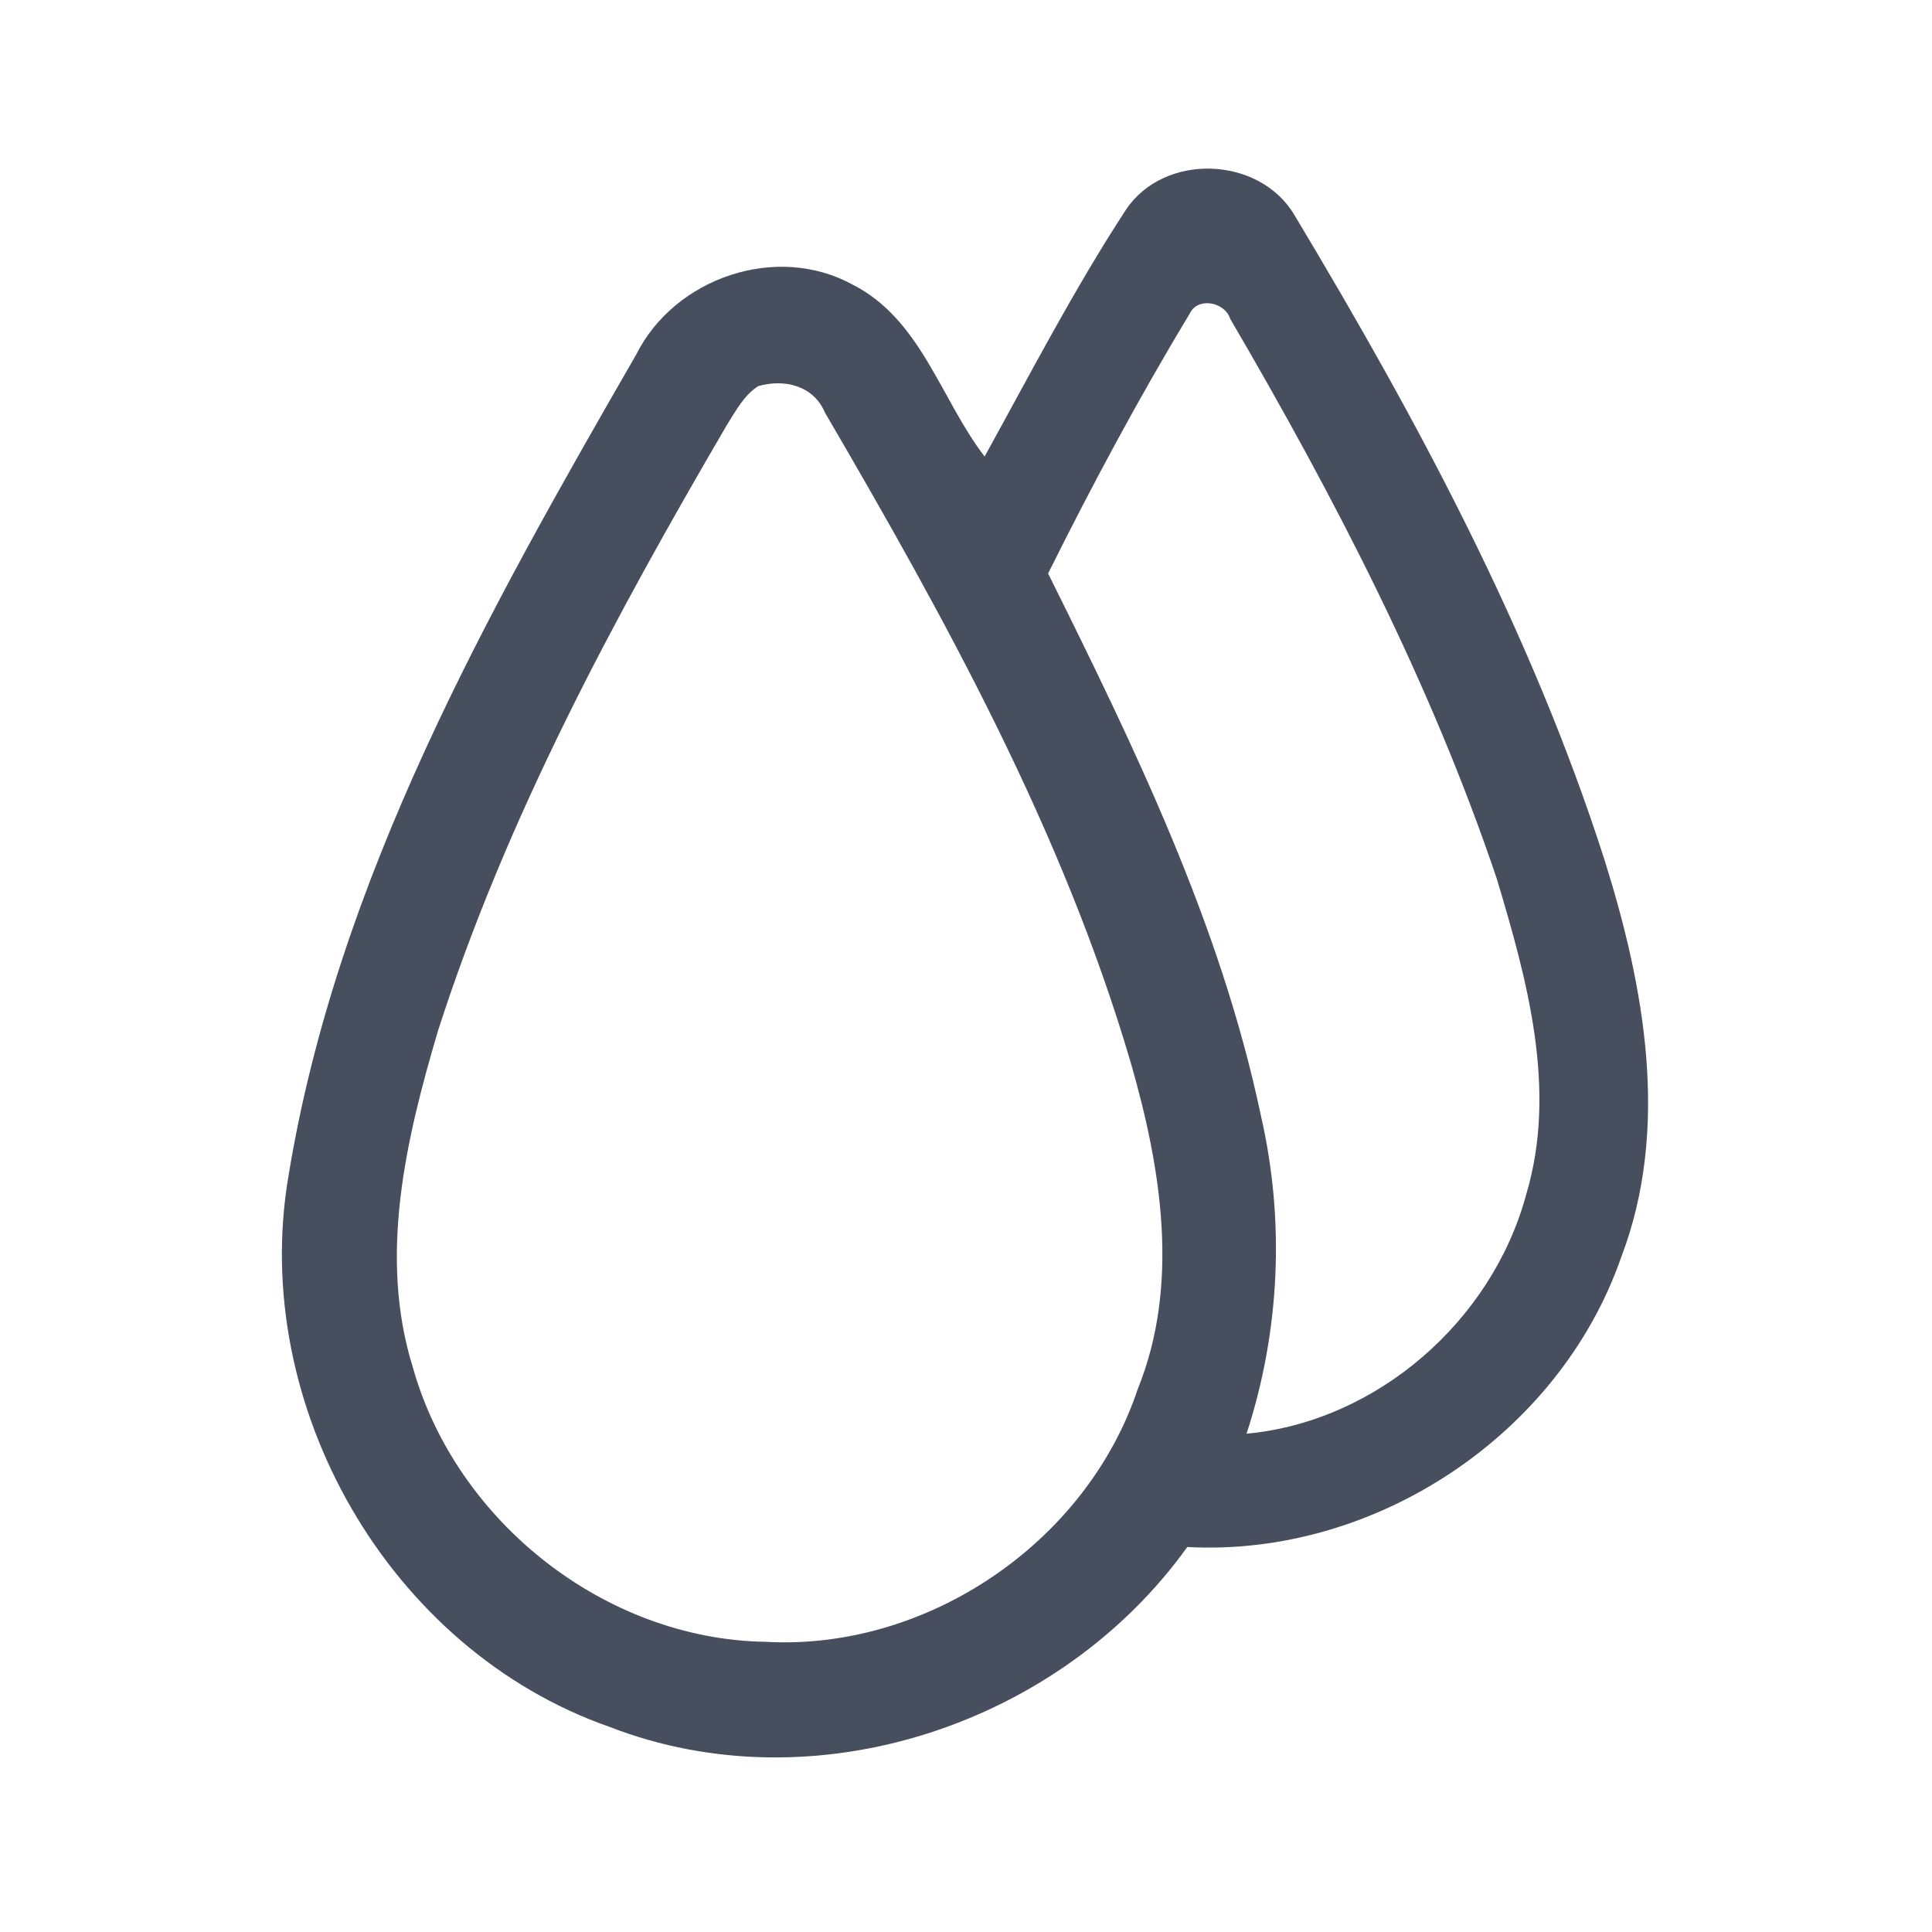 <?xml version="1.0" encoding="UTF-8" ?>
<!DOCTYPE svg PUBLIC "-//W3C//DTD SVG 1.1//EN" "http://www.w3.org/Graphics/SVG/1.1/DTD/svg11.dtd">
<svg width="192pt" height="192pt" viewBox="0 0 192 192" version="1.1" xmlns="http://www.w3.org/2000/svg">
<g id="#474e5eff">
<path fill="#474e5e" opacity="1.00" d=" M 111.87 20.88 C 115.67 15.13 125.17 15.48 128.65 21.39 C 140.84 41.70 152.18 62.77 159.44 85.41 C 163.43 98.08 166.00 112.15 161.11 124.95 C 154.97 142.60 136.62 154.75 117.99 153.74 C 105.36 171.37 81.00 179.55 60.56 171.61 C 38.67 163.95 24.79 139.70 28.66 116.92 C 33.48 87.38 48.49 60.81 63.24 35.21 C 67.06 27.60 77.18 24.14 84.72 28.28 C 91.53 31.72 93.49 39.70 97.85 45.37 C 102.39 37.14 106.73 28.76 111.87 20.88 M 118.21 31.21 C 113.15 39.58 108.52 48.23 104.16 56.99 C 112.74 74.27 121.30 91.84 125.30 110.84 C 127.71 121.30 127.21 132.28 123.88 142.48 C 136.88 141.27 148.31 131.22 151.68 118.68 C 154.78 108.27 151.77 97.39 148.75 87.33 C 142.17 67.81 132.62 49.42 122.25 31.67 C 121.72 30.00 118.99 29.46 118.21 31.21 M 75.36 38.37 C 73.93 39.28 73.12 40.84 72.24 42.23 C 61.02 61.43 50.36 81.18 43.53 102.43 C 40.35 113.18 37.58 124.85 41.03 135.89 C 45.32 151.18 60.08 162.89 76.03 163.16 C 92.11 164.08 107.98 153.31 113.07 138.04 C 117.28 127.64 115.39 116.07 112.38 105.63 C 105.64 82.66 93.99 61.56 81.98 41.00 C 80.85 38.32 77.97 37.63 75.36 38.37 Z" />
</g>
</svg>
